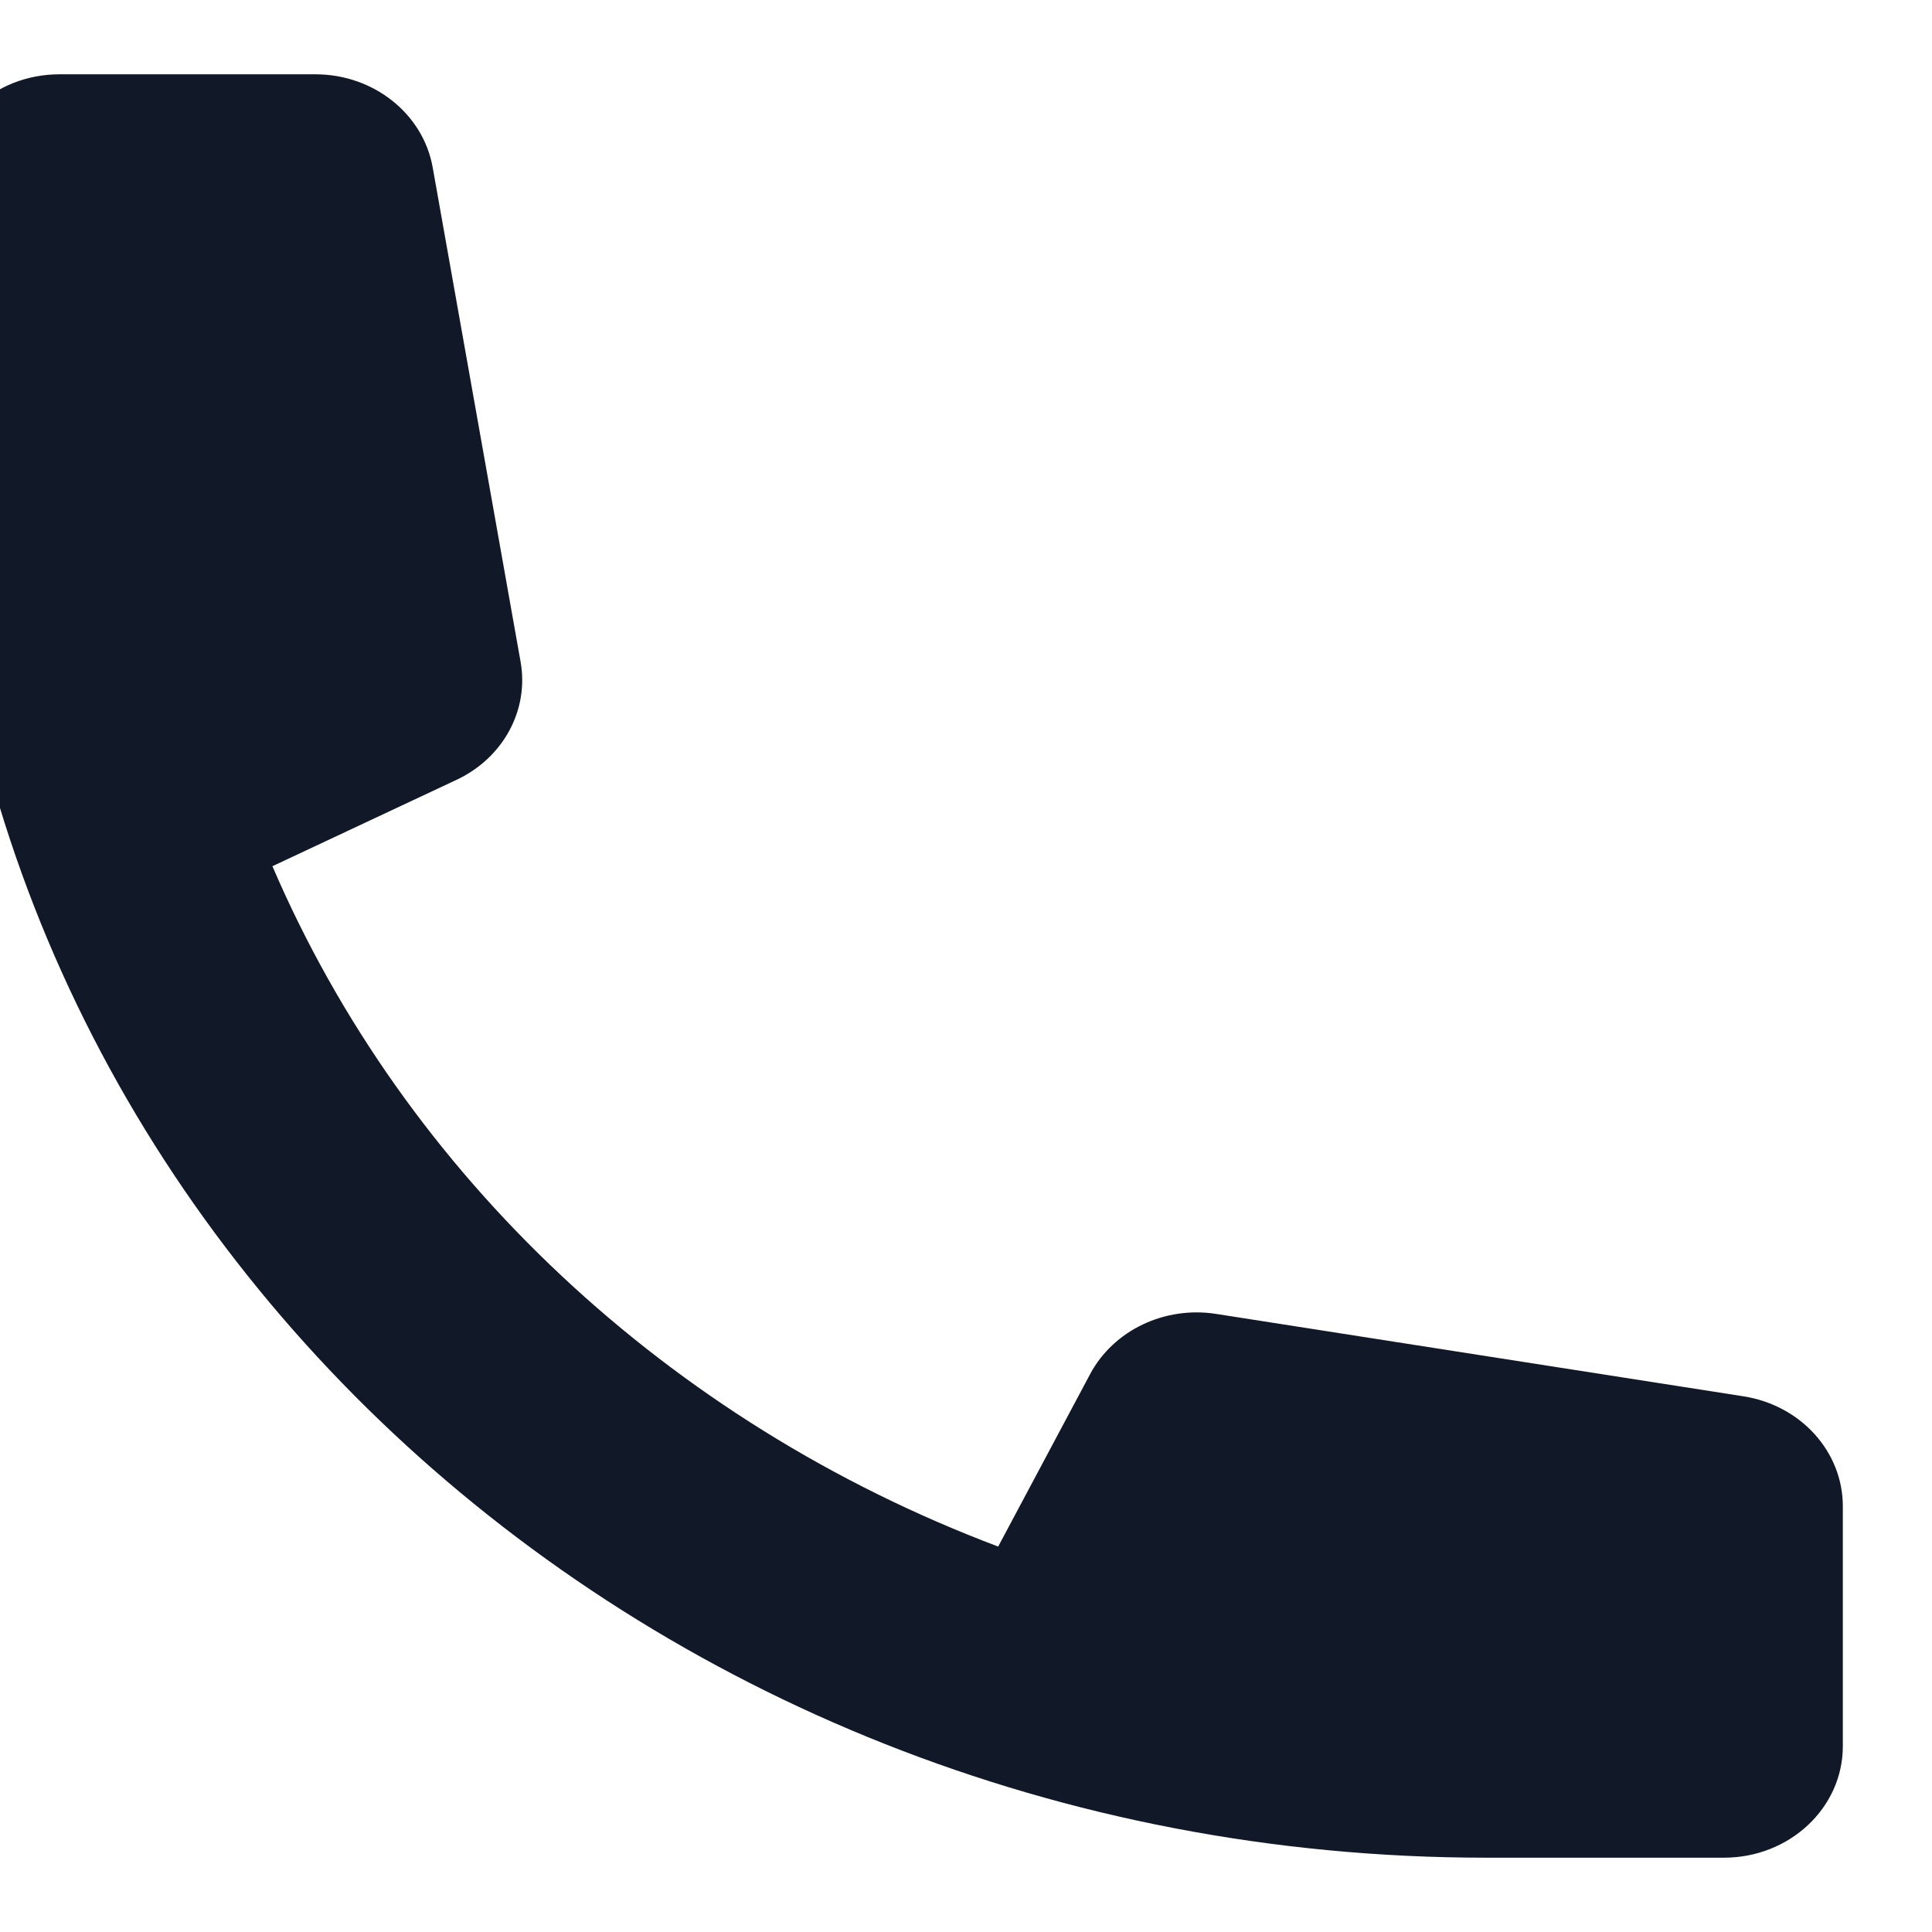 <svg width="26" height="26" viewBox="0 0 26 26" fill="none" xmlns="http://www.w3.org/2000/svg" xmlns:xlink="http://www.w3.org/1999/xlink">
<path d="M-0.8,2.5C-0.8,1.672 -0.084,1 0.8,1L4.245,1C5.027,1 5.694,1.53 5.823,2.253L7.006,8.907C7.121,9.557 6.771,10.201 6.143,10.495L3.666,11.657C5.452,15.817 8.995,19.139 13.433,20.813L14.671,18.491C14.986,17.902 15.673,17.574 16.366,17.682L23.463,18.791C24.235,18.912 24.8,19.537 24.8,20.271L24.8,23.5C24.8,24.328 24.084,25 23.2,25L20,25C8.512,25 -0.8,16.27 -0.8,5.5L-0.8,2.5Z" fill="#111827"/>
</svg>
